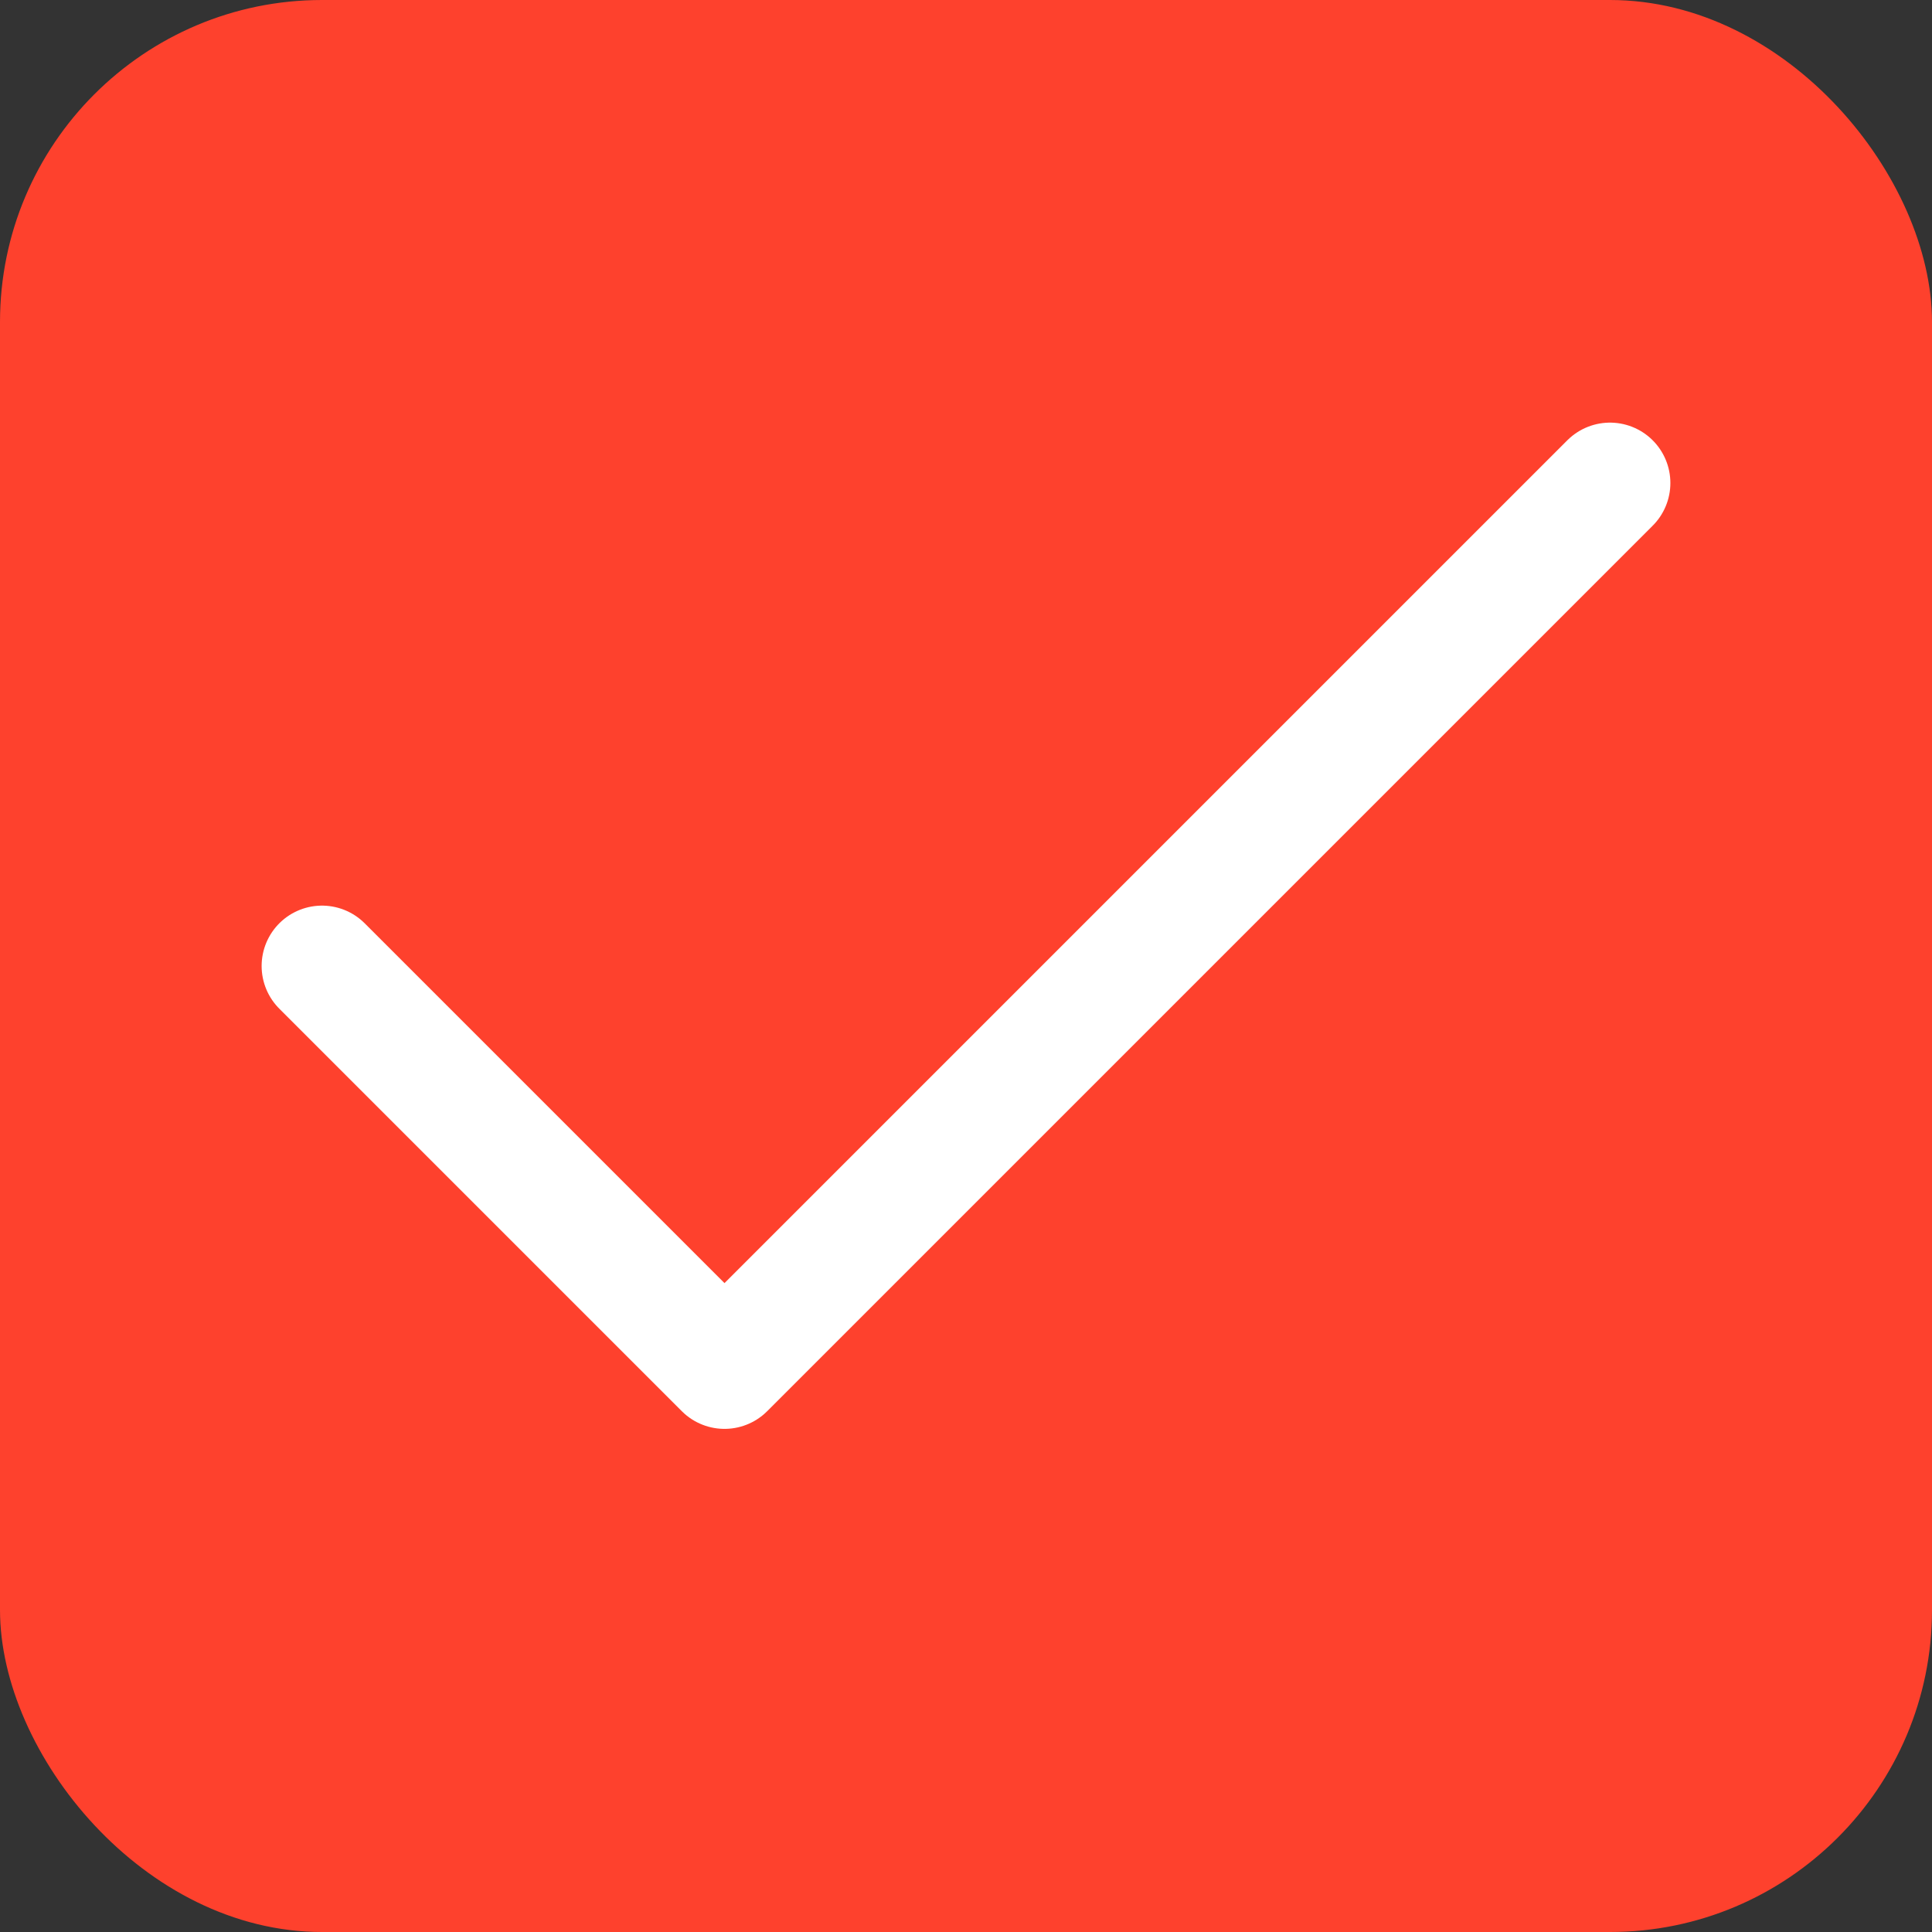 <svg width="24" height="24" viewBox="0 0 24 24" fill="none" xmlns="http://www.w3.org/2000/svg">
<rect x="0" y="0" width="24" height="24" fill="#333333" stroke="none"/>
<rect width="24" height="24" rx="4" fill="#FE412D"/>
<path d="M20 6L9 17L4 12" stroke="white" stroke-width="1.5" stroke-linecap="round" stroke-linejoin="round"/>
</svg>
